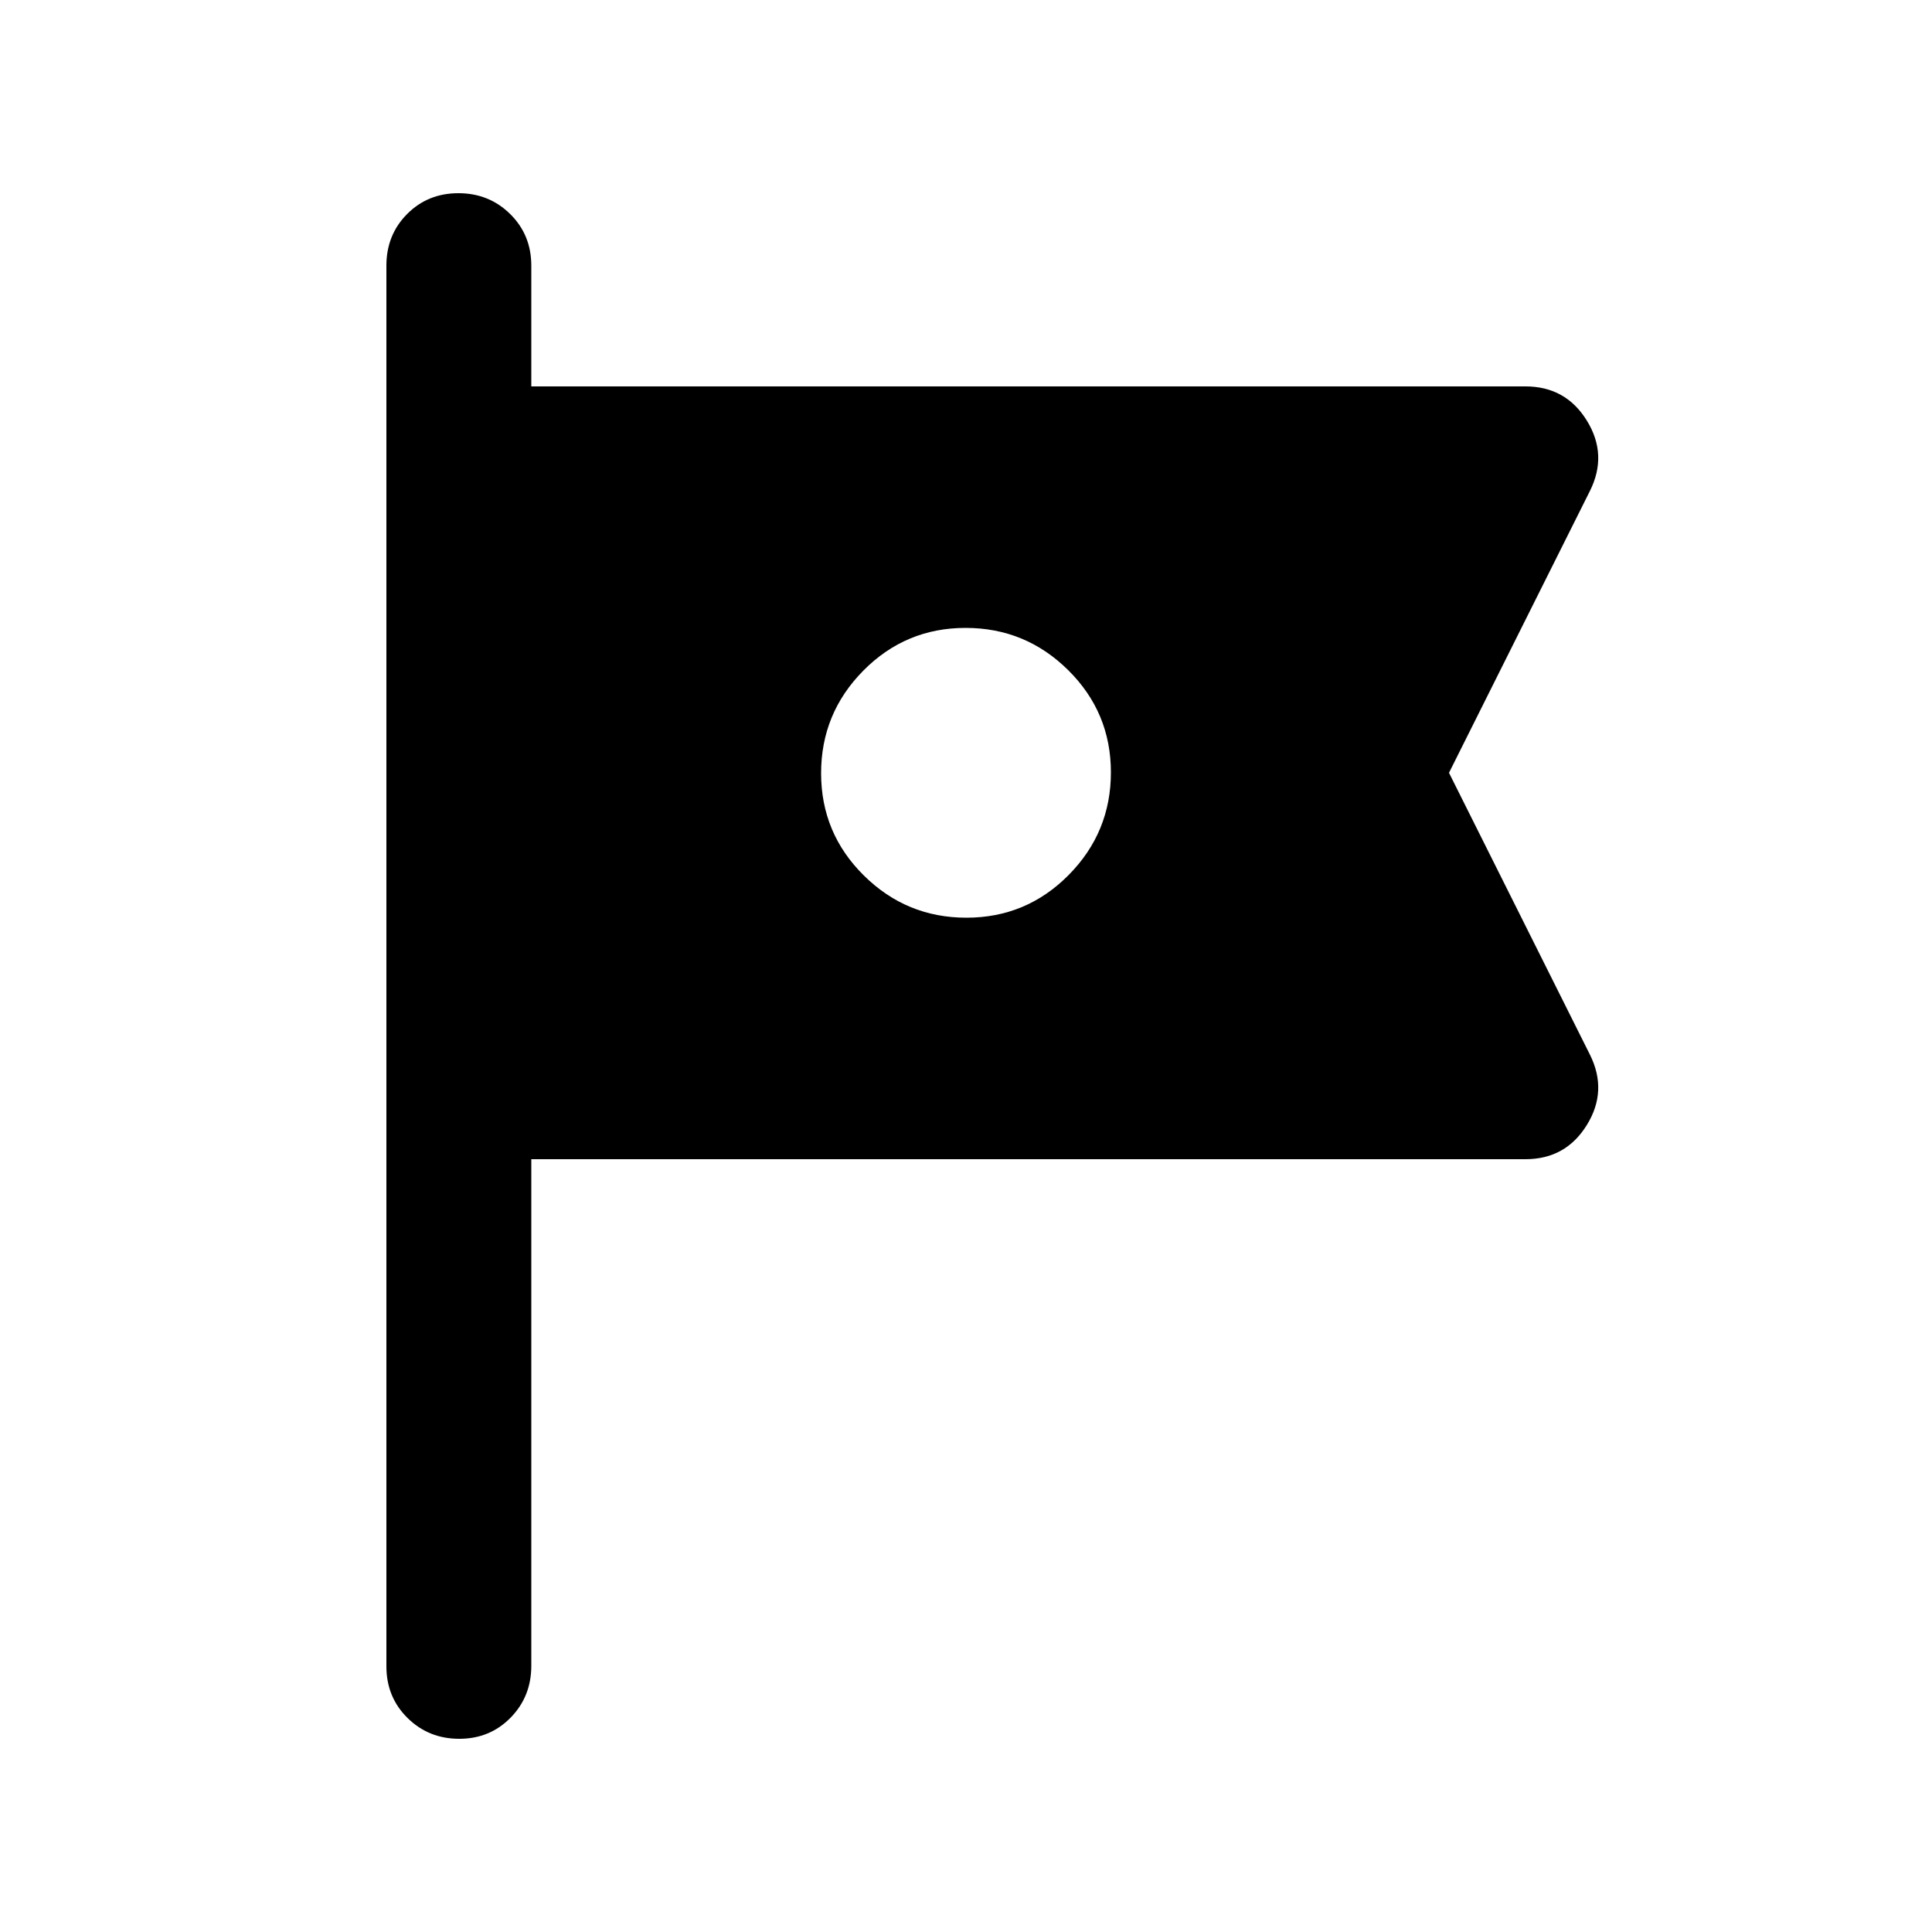 <svg xmlns="http://www.w3.org/2000/svg" height="20" viewBox="0 -960 960 960" width="20"><path d="M264-384v251.717Q264-117 253.711-106.5q-10.29 10.5-25.5 10.5Q213-96 202.5-106.35 192-116.7 192-132v-696q0-15.3 10.289-25.65 10.29-10.35 25.5-10.35Q243-864 253.5-853.65 264-843.3 264-828v60h494q20 0 30.5 17t1.5 35l-70 140 70 140q9 18-1.5 35T758-384H264Zm216.212-120Q510-504 531-525.212q21-21.213 21-51Q552-606 530.788-627q-21.213-21-51-21Q450-648 429-626.788q-21 21.213-21 51Q408-546 429.212-525q21.213 21 51 21Z"/></svg>